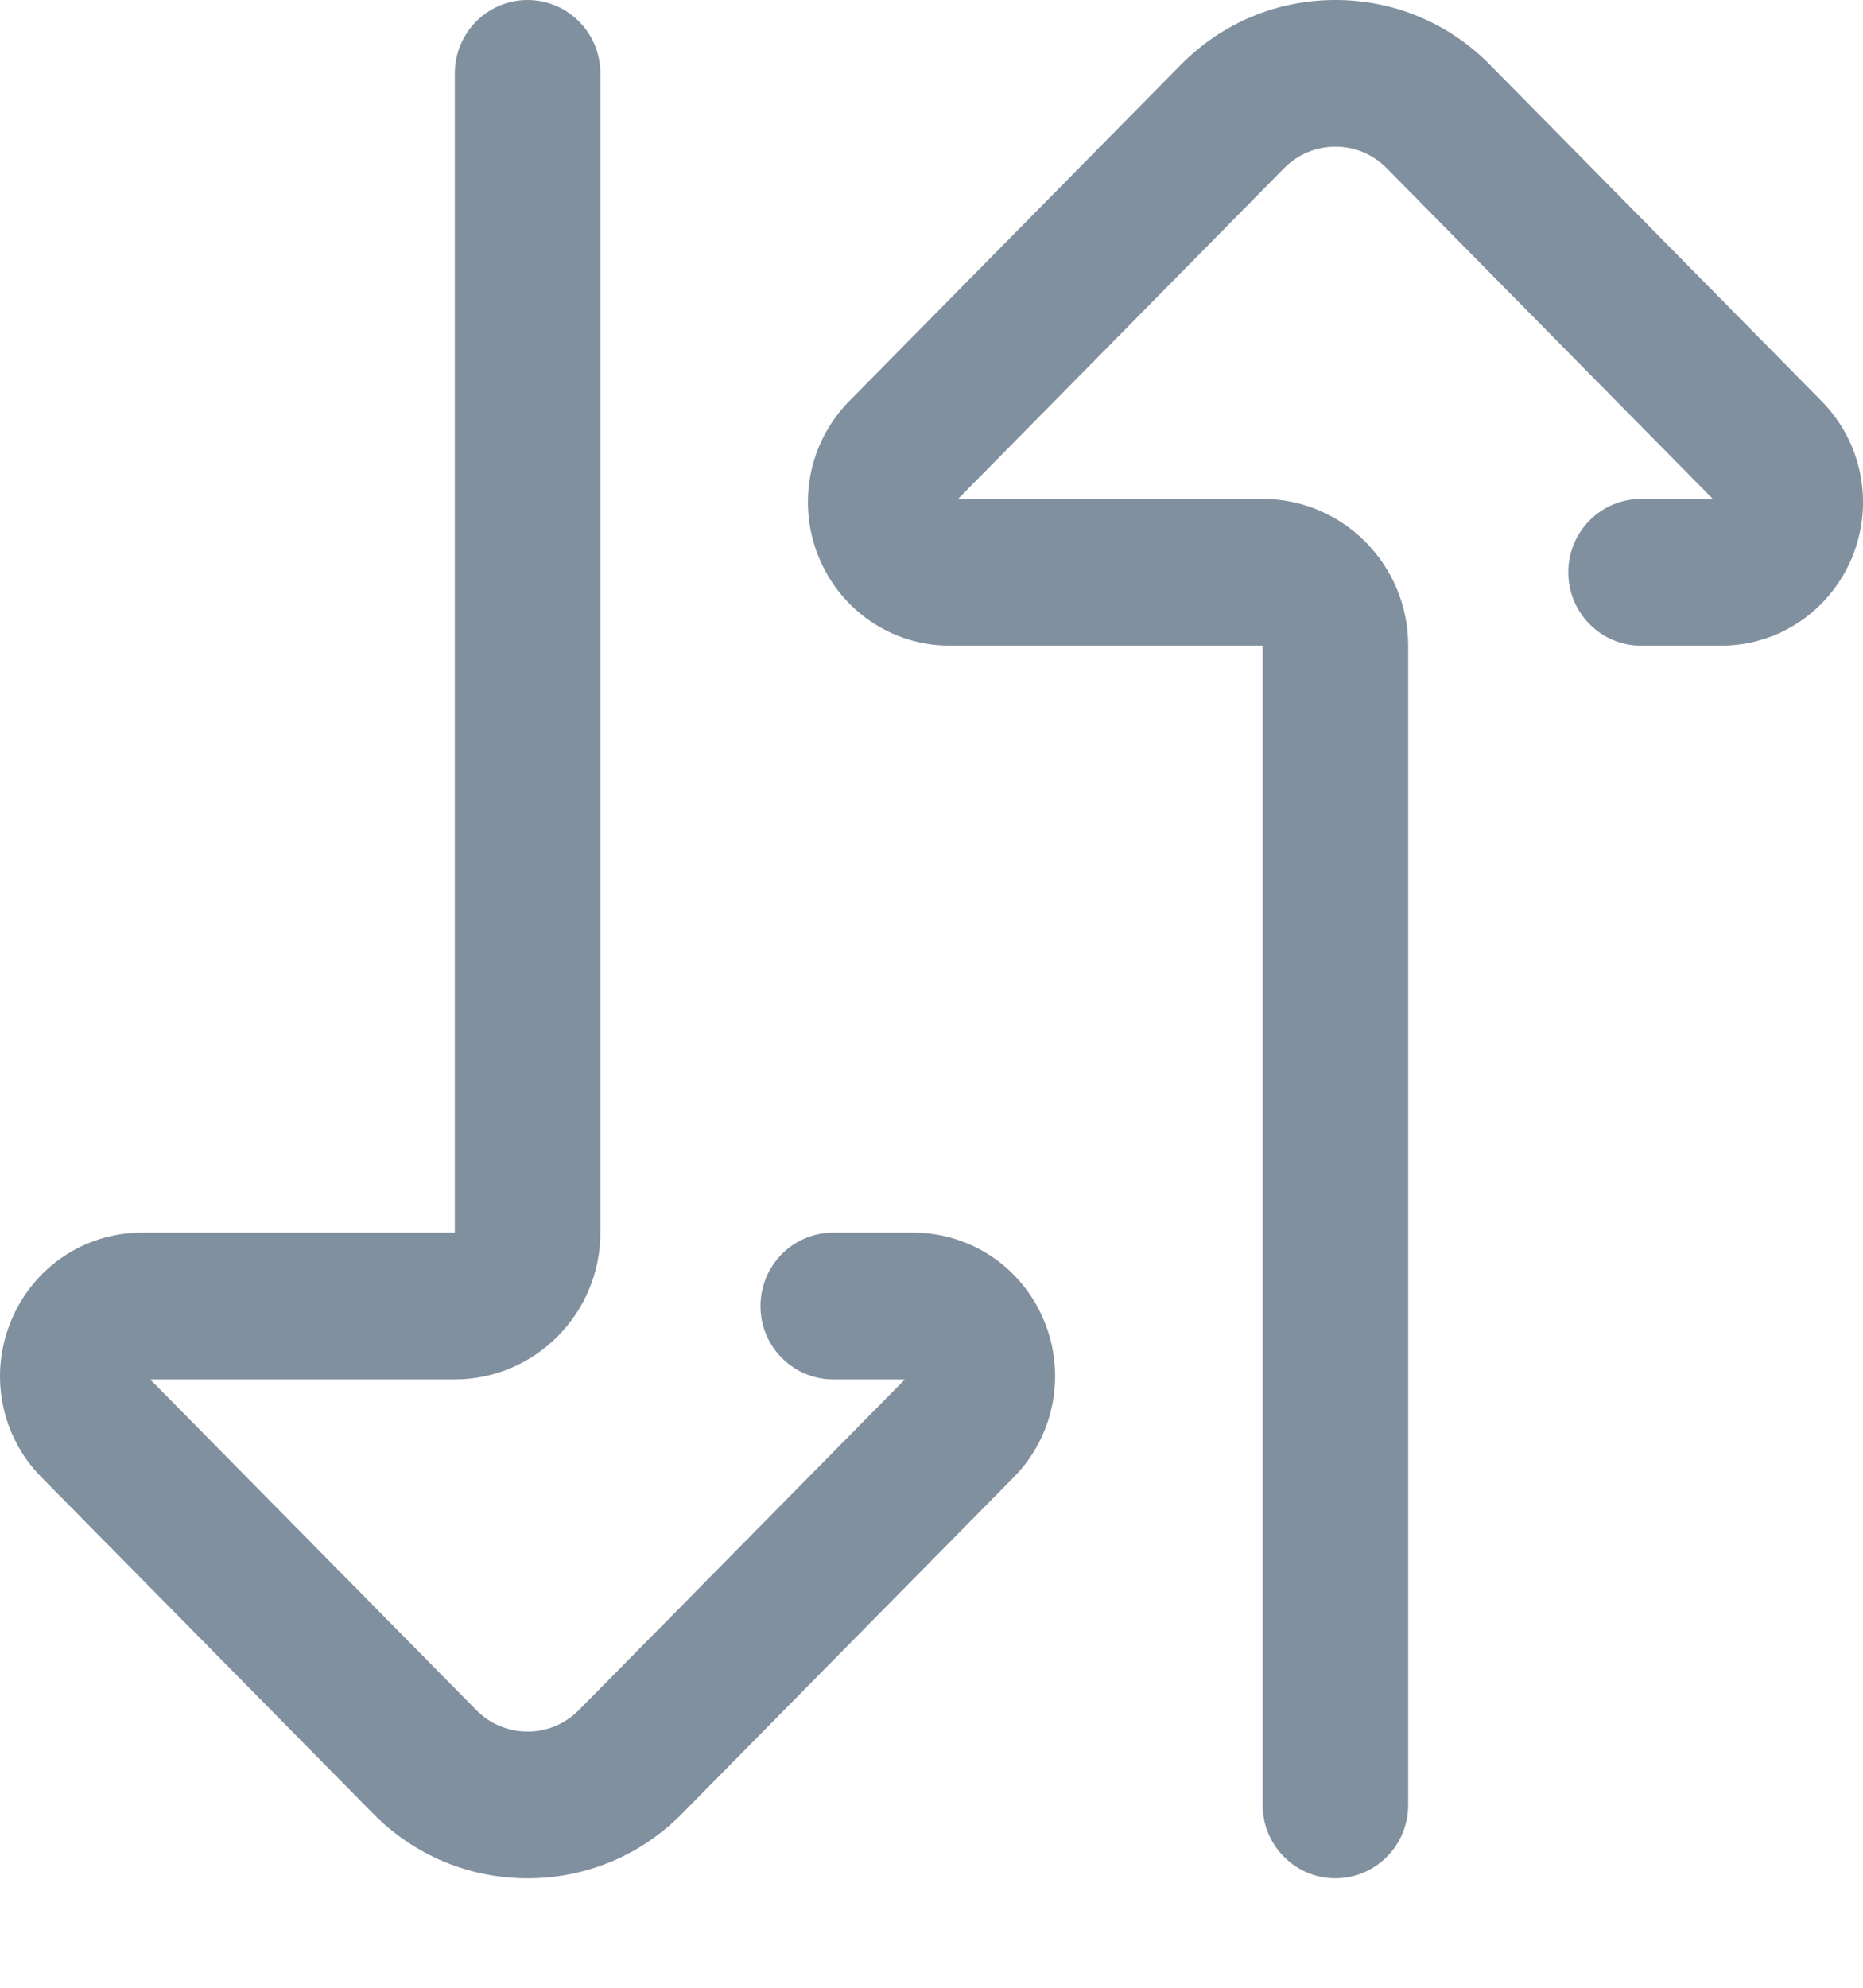 <svg width="15" height="16" viewBox="0 0 15 16" fill="none" xmlns="http://www.w3.org/2000/svg">
<path d="M10.752 15.119C10.429 15.119 10.166 14.854 10.166 14.528V5.197H7.647C7.185 5.197 6.771 4.918 6.593 4.487C6.415 4.054 6.511 3.56 6.838 3.228L9.507 0.522C9.839 0.185 10.281 0 10.752 0C11.223 0 11.665 0.185 11.997 0.522L14.666 3.228C14.994 3.56 15.09 4.054 14.912 4.487C14.733 4.918 14.32 5.197 13.858 5.197H13.213C12.89 5.197 12.627 4.933 12.627 4.606C12.627 4.28 12.89 4.016 13.213 4.016H13.791L11.166 1.355C11.056 1.243 10.909 1.181 10.752 1.181C10.596 1.181 10.449 1.243 10.338 1.355L7.714 4.016H10.166C10.813 4.016 11.338 4.546 11.338 5.197V14.528C11.338 14.854 11.076 15.119 10.752 15.119Z" fill="#81909F"/>
<path d="M4.248 15.119C3.777 15.119 3.335 14.934 3.003 14.597L0.334 11.891C0.006 11.559 -0.09 11.065 0.089 10.632C0.267 10.201 0.68 9.922 1.142 9.922H3.662V0.591C3.662 0.264 3.924 0 4.248 0C4.571 0 4.834 0.264 4.834 0.591V9.922C4.834 10.573 4.308 11.103 3.662 11.103H1.209L3.834 13.764C3.944 13.876 4.091 13.938 4.248 13.938C4.404 13.938 4.551 13.876 4.662 13.764L7.286 11.103H6.709C6.385 11.103 6.123 10.839 6.123 10.513C6.123 10.186 6.385 9.922 6.709 9.922H7.353C7.815 9.922 8.229 10.201 8.407 10.632C8.585 11.065 8.489 11.559 8.162 11.891L5.493 14.597C5.161 14.934 4.719 15.119 4.248 15.119Z" fill="#81909F"/>
</svg>

